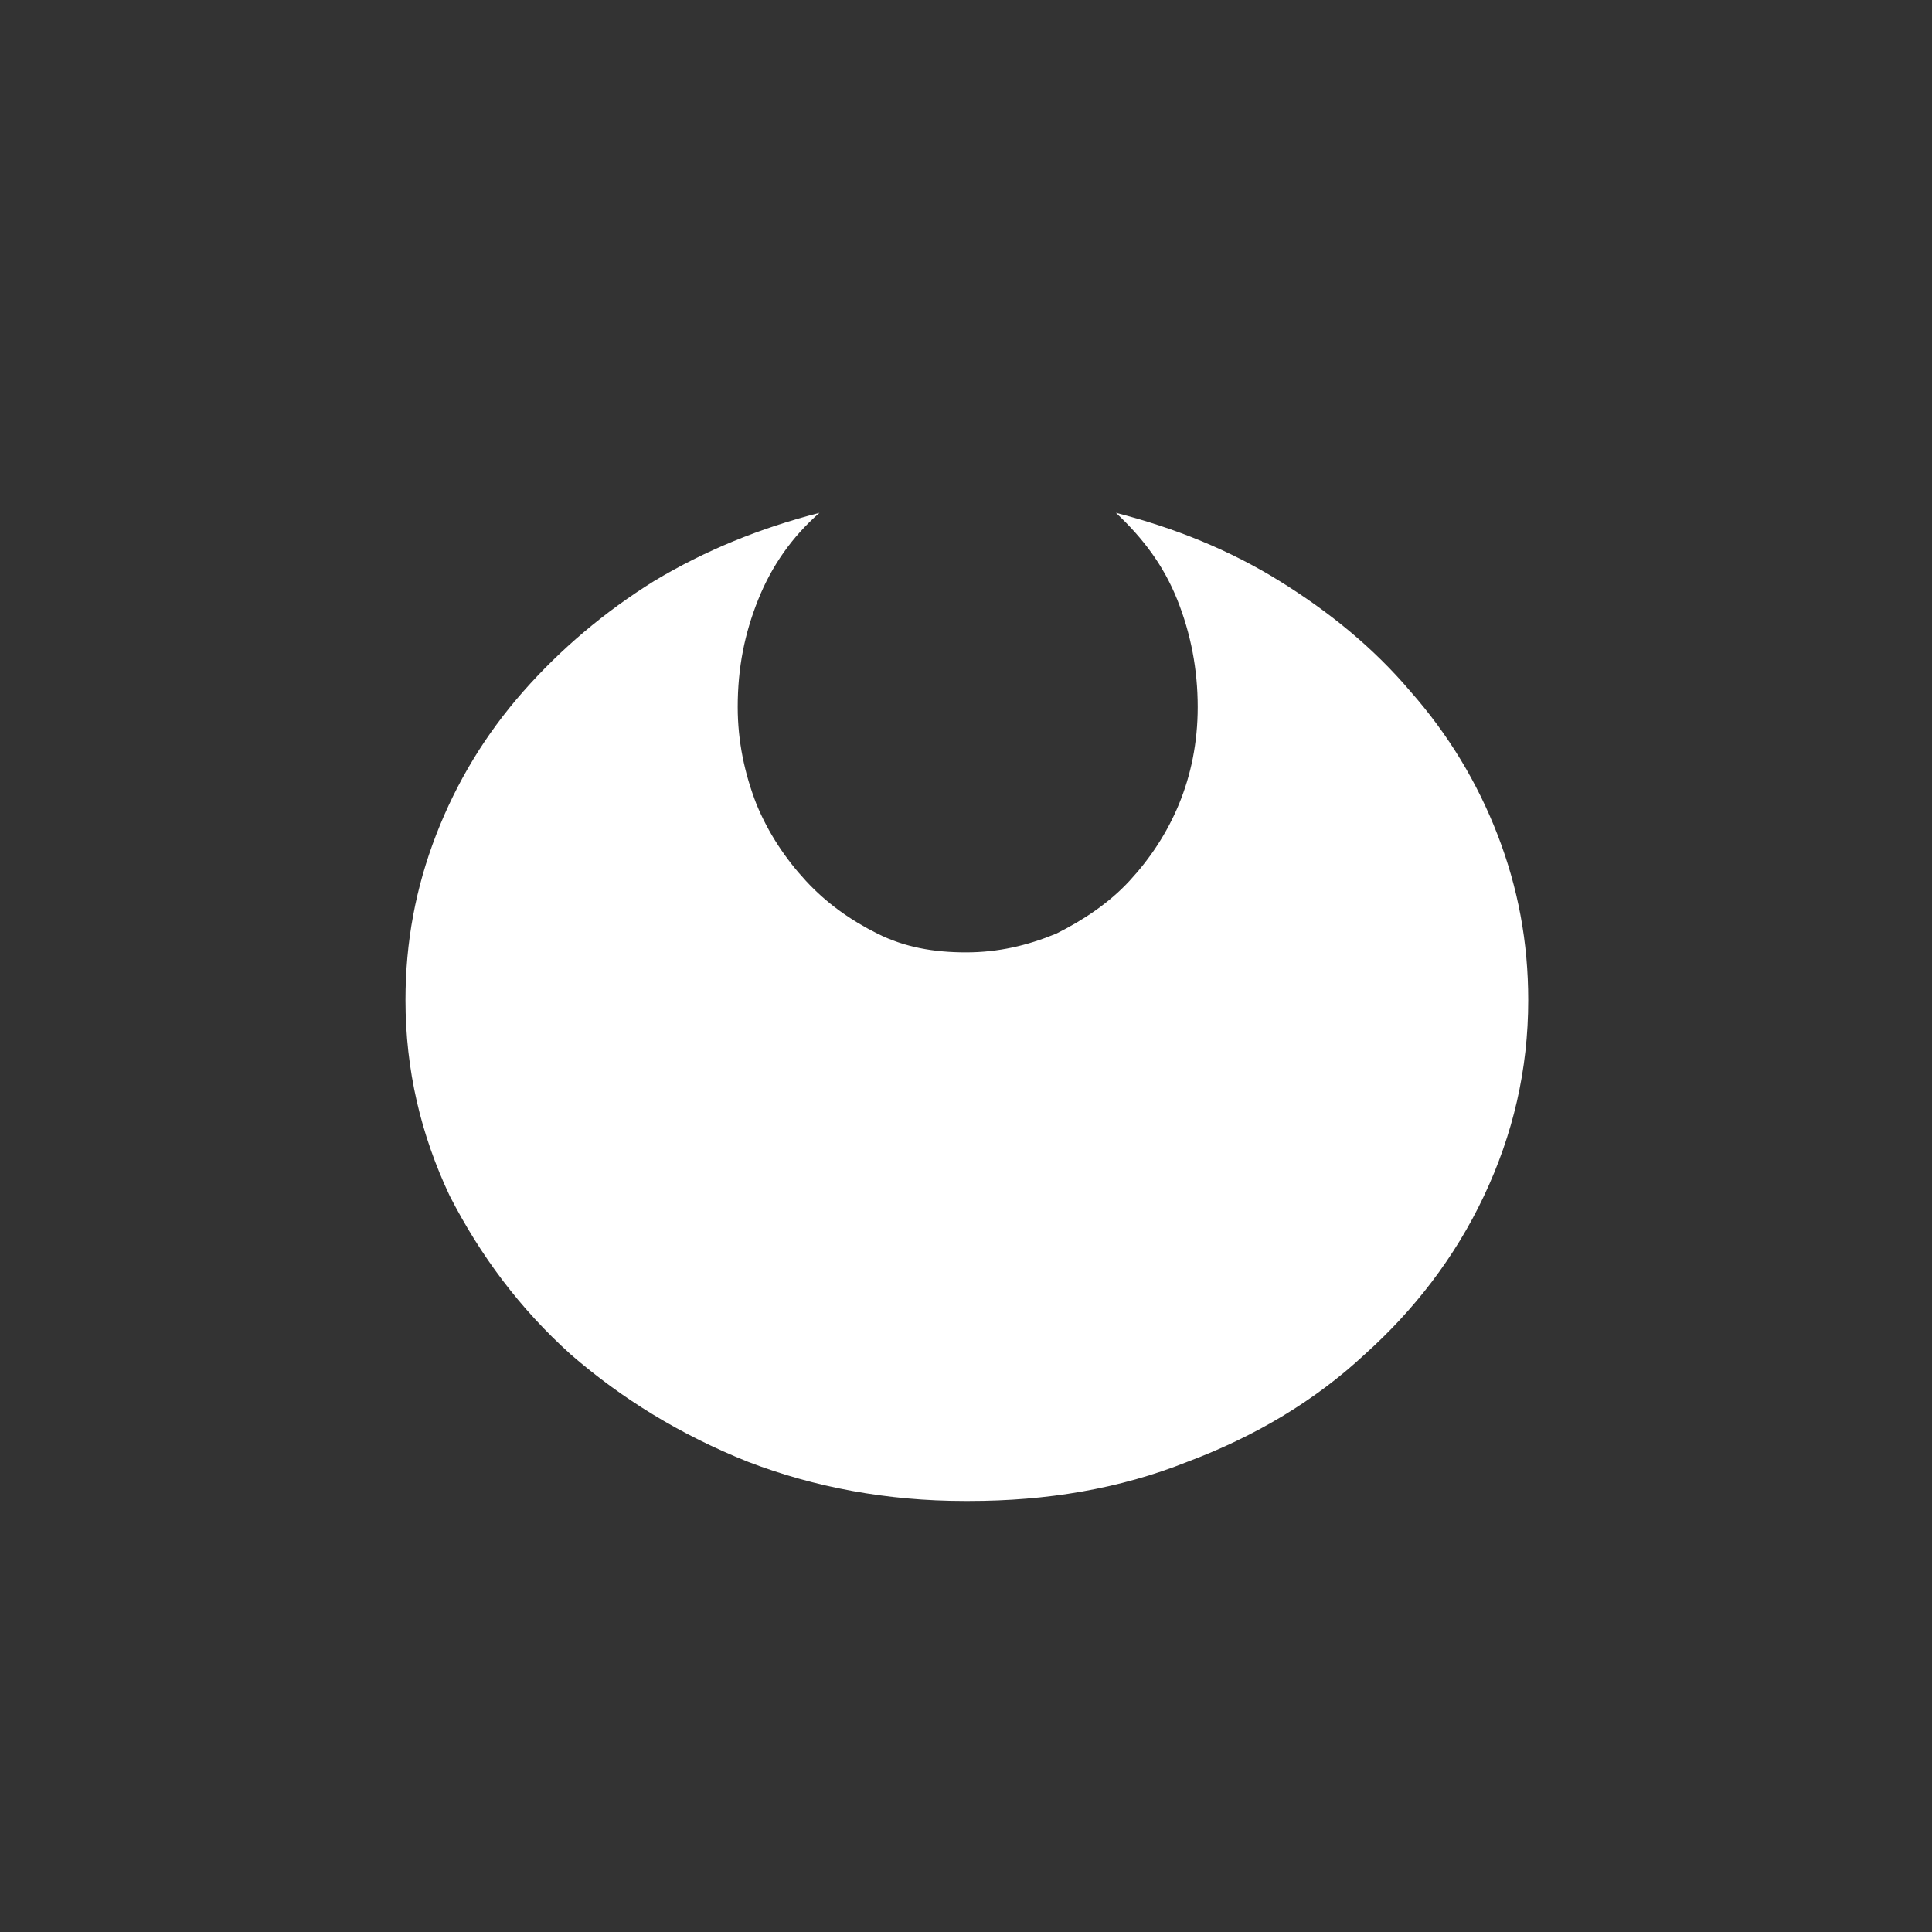 <?xml version="1.0" encoding="UTF-8"?>
<svg id="Layer_7" data-name="Layer 7" xmlns="http://www.w3.org/2000/svg" viewBox="0 0 11.34 11.34">
  <rect x="0" y="0" width="11.34" height="11.34" fill="#333333" stroke="none"/>
  <defs>
    <style>
      .cls-1 {
        fill: #fff;
      }
    </style>
  </defs>
  <path class="cls-1" d="M5.66,8.81c-.45,0-.88-.08-1.27-.23-.4-.16-.74-.37-1.04-.63-.3-.27-.53-.58-.71-.93-.17-.36-.26-.74-.26-1.15,0-.34.06-.66.18-.97s.29-.59.51-.84c.22-.25.48-.47.77-.65.3-.18.62-.31.97-.4-.16.14-.28.31-.36.51-.08.2-.12.4-.12.63,0,.2.04.39.11.57.07.17.17.32.29.45s.26.23.42.31c.16.08.33.11.52.11s.36-.04.53-.11c.16-.08.31-.18.43-.31s.22-.28.29-.45c.07-.17.11-.36.11-.57,0-.22-.04-.43-.12-.63-.08-.2-.2-.36-.36-.51.35.09.67.22.96.4.29.18.55.39.77.65.22.25.39.53.51.84s.18.63.18.97c0,.41-.09.79-.26,1.15-.17.36-.41.67-.7.93-.29.27-.64.48-1.04.63-.4.16-.83.23-1.28.23Z"/>
</svg>
